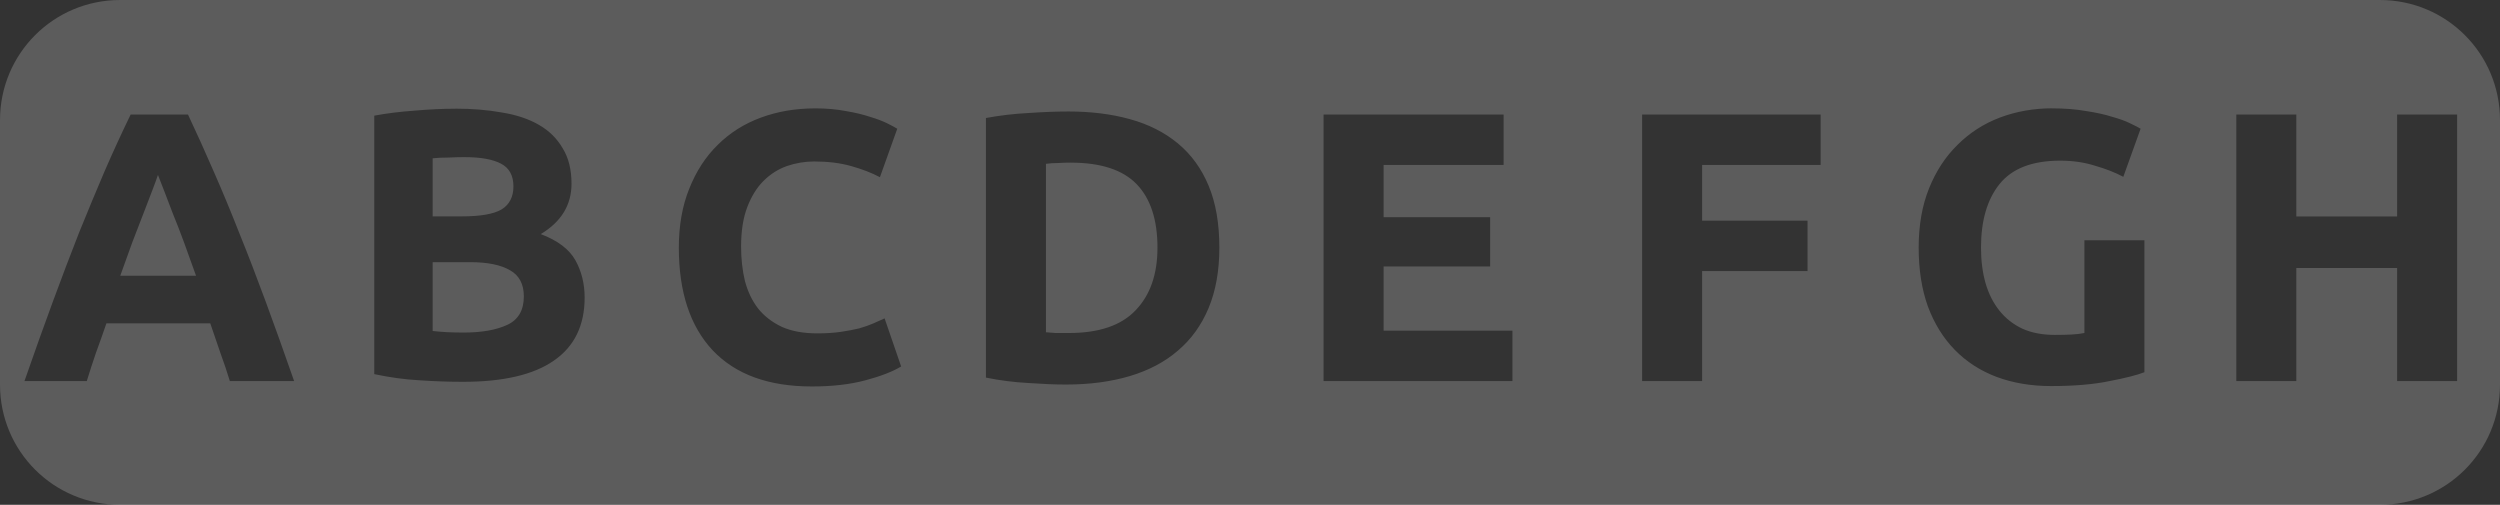 <?xml version="1.0" encoding="UTF-8"?>
<svg width="104" height="21" version="1.1" viewBox="0 0 104 21" xmlns="http://www.w3.org/2000/svg">
 <rect x="0" y="0" width="104" height="21" fill="#333333" stroke="none"/>
 <path id="image" d="m5 0c-2.77 0-5 2.23-5 5v11c0 2.77 2.23 5 5 5h94c2.77 0 5-2.23 5-5v-11c0-2.77-2.23-5-5-5h-94zm28.902 4.508c0.469 0 0.895 0.037 1.279 0.111 0.384 0.064 0.72 0.144 1.008 0.24 0.288 0.085 0.529 0.177 0.721 0.273s0.331 0.169 0.416 0.223l-0.721 2.016c-0.341-0.181-0.741-0.335-1.199-0.463-0.448-0.128-0.961-0.191-1.537-0.191-0.384 0-0.761 0.063-1.135 0.191-0.363 0.128-0.689 0.335-0.977 0.623-0.277 0.277-0.501 0.64-0.672 1.088-0.171 0.448-0.256 0.993-0.256 1.633 0 0.512 0.053 0.991 0.16 1.44 0.117 0.437 0.298 0.817 0.543 1.137 0.256 0.32 0.587 0.576 0.992 0.768 0.405 0.181 0.897 0.271 1.473 0.271 0.363 0 0.689-0.02 0.977-0.062 0.288-0.043 0.544-0.091 0.768-0.145 0.224-0.064 0.421-0.134 0.592-0.209 0.171-0.075 0.326-0.143 0.465-0.207l0.688 2c-0.352 0.213-0.848 0.406-1.488 0.576-0.64 0.171-1.382 0.256-2.225 0.256-1.803 0-3.178-0.501-4.127-1.504-0.939-1.003-1.408-2.426-1.408-4.271 0-0.917 0.144-1.735 0.432-2.449 0.288-0.725 0.682-1.334 1.184-1.824 0.501-0.501 1.1-0.879 1.793-1.135 0.693-0.256 1.445-0.385 2.256-0.385zm51.467 0c0.523 0 0.992 0.037 1.408 0.111 0.427 0.064 0.789 0.144 1.088 0.24 0.309 0.085 0.56 0.177 0.752 0.273 0.203 0.096 0.346 0.169 0.432 0.223l-0.719 2c-0.341-0.181-0.736-0.335-1.184-0.463-0.437-0.139-0.919-0.209-1.441-0.209-1.163 0-2.005 0.326-2.527 0.977-0.512 0.64-0.768 1.521-0.768 2.641 0 0.544 0.063 1.038 0.191 1.486 0.128 0.437 0.32 0.817 0.576 1.137s0.575 0.571 0.959 0.752c0.384 0.171 0.834 0.256 1.346 0.256 0.277 0 0.511-0.005 0.703-0.016 0.203-0.011 0.378-0.032 0.527-0.064v-3.856h2.496v5.488c-0.299 0.117-0.778 0.239-1.44 0.367-0.661 0.139-1.477 0.209-2.447 0.209-0.832 0-1.591-0.129-2.273-0.385-0.672-0.256-1.247-0.628-1.727-1.119-0.48-0.491-0.854-1.094-1.121-1.809-0.256-0.715-0.383-1.53-0.383-2.447 0-0.928 0.144-1.75 0.432-2.465s0.682-1.318 1.184-1.809c0.501-0.501 1.088-0.879 1.76-1.135 0.683-0.256 1.408-0.385 2.176-0.385zm-66.426 0.012c0.704 0 1.351 0.053 1.938 0.16 0.597 0.096 1.109 0.266 1.535 0.512 0.427 0.245 0.758 0.571 0.992 0.977 0.245 0.395 0.367 0.886 0.367 1.473 0 0.885-0.426 1.584-1.279 2.096 0.704 0.267 1.183 0.629 1.44 1.088 0.256 0.459 0.385 0.977 0.385 1.553 1e-6 1.163-0.428 2.036-1.281 2.623-0.843 0.587-2.101 0.881-3.775 0.881-0.608 0-1.216-0.022-1.824-0.064-0.597-0.032-1.22-0.117-1.871-0.256v-10.752c0.512-0.096 1.072-0.166 1.68-0.209 0.608-0.053 1.173-0.08 1.695-0.08zm25.48 0.117c0.949 0 1.808 0.105 2.576 0.318 0.779 0.213 1.445 0.551 2 1.01 0.555 0.459 0.981 1.045 1.279 1.76 0.299 0.715 0.447 1.573 0.447 2.576 1e-6 0.96-0.149 1.797-0.447 2.512s-0.725 1.306-1.279 1.775c-0.544 0.469-1.211 0.822-2 1.057-0.789 0.235-1.675 0.352-2.656 0.352-0.448 0-0.971-0.022-1.568-0.064-0.597-0.032-1.184-0.107-1.76-0.225v-10.799c0.576-0.107 1.172-0.177 1.791-0.209 0.629-0.043 1.169-0.062 1.617-0.062zm-38.988 0.127h2.385c0.363 0.768 0.718 1.558 1.07 2.369 0.352 0.8 0.705 1.647 1.057 2.543 0.363 0.896 0.73 1.85 1.103 2.863 0.373 1.013 0.77 2.118 1.185 3.312h-2.674c-0.117-0.384-0.249-0.778-0.398-1.184l-0.416-1.217h-4.32c-0.139 0.405-0.282 0.811-0.432 1.217-0.139 0.405-0.267 0.8-0.385 1.184h-2.592c0.416-1.195 0.81-2.299 1.184-3.312 0.373-1.013 0.736-1.967 1.088-2.863 0.363-0.896 0.715-1.743 1.057-2.543 0.352-0.811 0.715-1.601 1.088-2.369zm49.627 0h7.488v2.096h-4.992v2.176h4.432v2.049h-4.432v2.672h5.359v2.096h-7.856v-11.088zm13.25 0h7.426v2.096h-4.93v2.32h4.385v2.096h-4.385v4.576h-2.496v-11.088zm24.719 0h2.496v4.24h4.193v-4.24h2.496v11.088h-2.496v-4.703h-4.193v4.703h-2.496v-11.088zm-73.688 1.772c-0.213 0-0.442 0.007-0.688 0.018-0.245 0-0.464 0.01-0.656 0.031v2.416h1.217c0.768 0 1.316-0.095 1.647-0.287 0.331-0.203 0.496-0.524 0.496-0.961 0-0.448-0.17-0.762-0.512-0.943-0.341-0.181-0.843-0.273-1.504-0.273zm25.207 0.229c-0.171 0-0.346 0.005-0.527 0.016-0.181 0-0.352 0.012-0.512 0.033v7.008c0.117 0.011 0.251 0.021 0.4 0.031h0.559c1.248 0 2.172-0.314 2.769-0.943 0.608-0.629 0.912-1.498 0.912-2.607 0-1.163-0.289-2.043-0.865-2.641-0.576-0.597-1.488-0.896-2.736-0.896zm-37.979 0.512c-0.053 0.16-0.134 0.379-0.24 0.656-0.107 0.277-0.23 0.598-0.369 0.961-0.139 0.363-0.292 0.762-0.463 1.199-0.16 0.437-0.325 0.897-0.496 1.377h3.152c-0.171-0.48-0.336-0.94-0.496-1.377-0.16-0.437-0.316-0.837-0.465-1.199-0.139-0.363-0.261-0.684-0.367-0.961-0.107-0.277-0.192-0.496-0.256-0.656zm11.428 3.629v2.863c0.181 0.021 0.378 0.038 0.592 0.049 0.213 0.011 0.449 0.016 0.705 0.016 0.747 0 1.348-0.107 1.807-0.32 0.459-0.213 0.689-0.608 0.689-1.184 0-0.512-0.192-0.875-0.576-1.088-0.384-0.224-0.934-0.336-1.648-0.336h-1.568z" fill="#fff" fill-opacity=".2" stroke-linecap="round" stroke-opacity=".509"/>
</svg>
